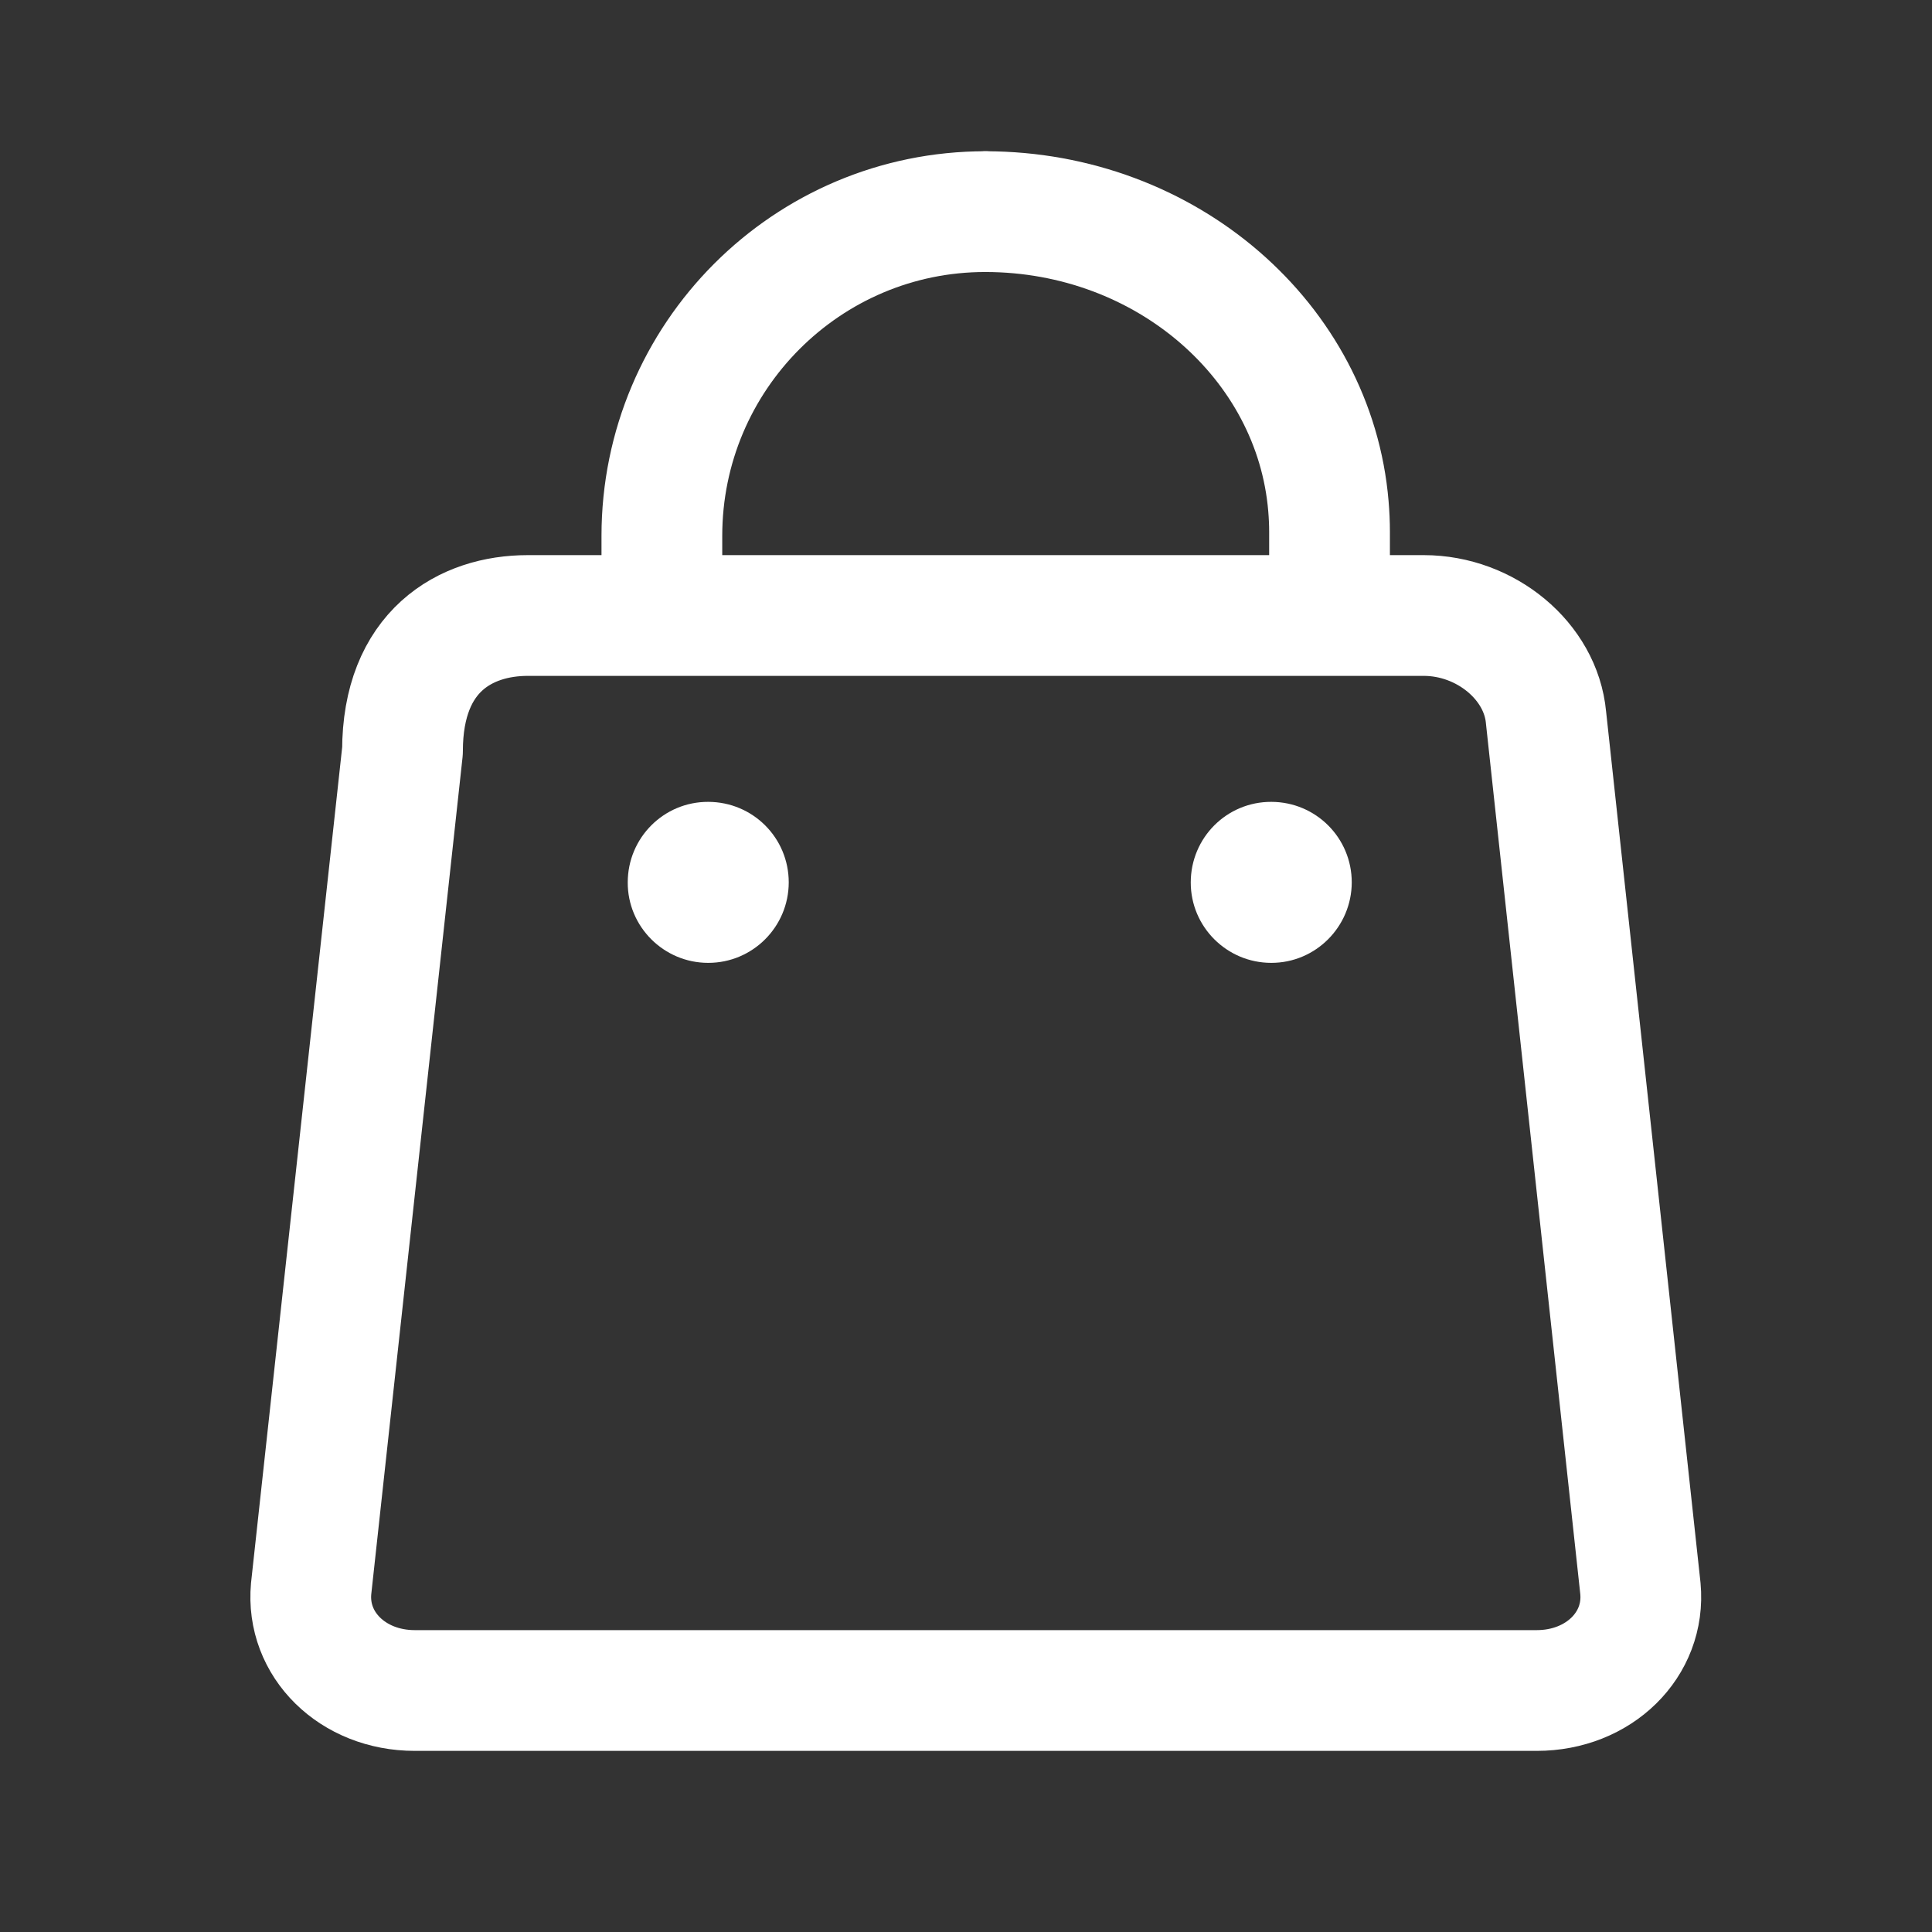 <?xml version="1.0" encoding="UTF-8"?>
<svg width="24px" height="24px" viewBox="0 0 24 24" version="1.1" xmlns="http://www.w3.org/2000/svg" xmlns:xlink="http://www.w3.org/1999/xlink">
    <rect x="0" y="0" width="24" height="24" fill="#333333" stroke="none"/>
    <!-- Generator: Sketch 53 (72520) - https://sketchapp.com -->
    <title>bag-white</title>
    <desc>Created with Sketch.</desc>
    <g id="bag-white" stroke="none" stroke-width="1" fill="none" fill-rule="evenodd">
        <g id="Group-2">
            <rect id="Rectangle" x="0" y="0" width="24" height="24"></rect>
            <g id="Group" transform="translate(3, 2)">
                <path d="M6.798,8.962 C6.797,9.513 6.35,9.962 5.797,9.961 C5.246,9.961 4.796,9.512 4.798,8.962 C4.798,8.407 5.246,7.959 5.798,7.961 C6.352,7.962 6.798,8.407 6.798,8.962" id="Fill-1" fill="#FFFFFF"></path>
                <path d="M16.09,19 L2.152,19 C1.381,19 0.801,18.43 0.865,17.735 L2,7.329 C2,6.086 2.784,5.646 3.556,5.646 L14.686,5.646 C15.458,5.646 16.141,6.215 16.205,6.911 L17.378,17.735 C17.442,18.43 16.862,19 16.09,19 Z" id="Stroke-3" stroke="#FFFFFF" stroke-width="1.5" stroke-linecap="round" stroke-linejoin="round"></path>
                <path d="M9.243,0.629 C7.027,0.626 5.222,2.43 5.222,4.657 L5.222,5.501" id="Stroke-4" stroke="#FFFFFF" stroke-width="1.5" stroke-linecap="round" stroke-linejoin="round"></path>
                <path d="M13.51,5.501 L13.516,4.879 L13.516,4.607 C13.516,4.499 13.511,4.394 13.502,4.287 C13.33,2.242 11.489,0.631 9.243,0.629" id="Stroke-5" stroke="#FFFFFF" stroke-width="1.5" stroke-linecap="round" stroke-linejoin="round"></path>
                <path d="M13.792,8.962 C13.79,9.513 13.343,9.962 12.792,9.961 C12.239,9.961 11.791,9.512 11.792,8.962 C11.792,8.407 12.239,7.959 12.793,7.961 C13.345,7.962 13.792,8.407 13.792,8.962" id="Fill-6" fill="#FFFFFF"></path>
            </g>
        </g>
    </g>
</svg>